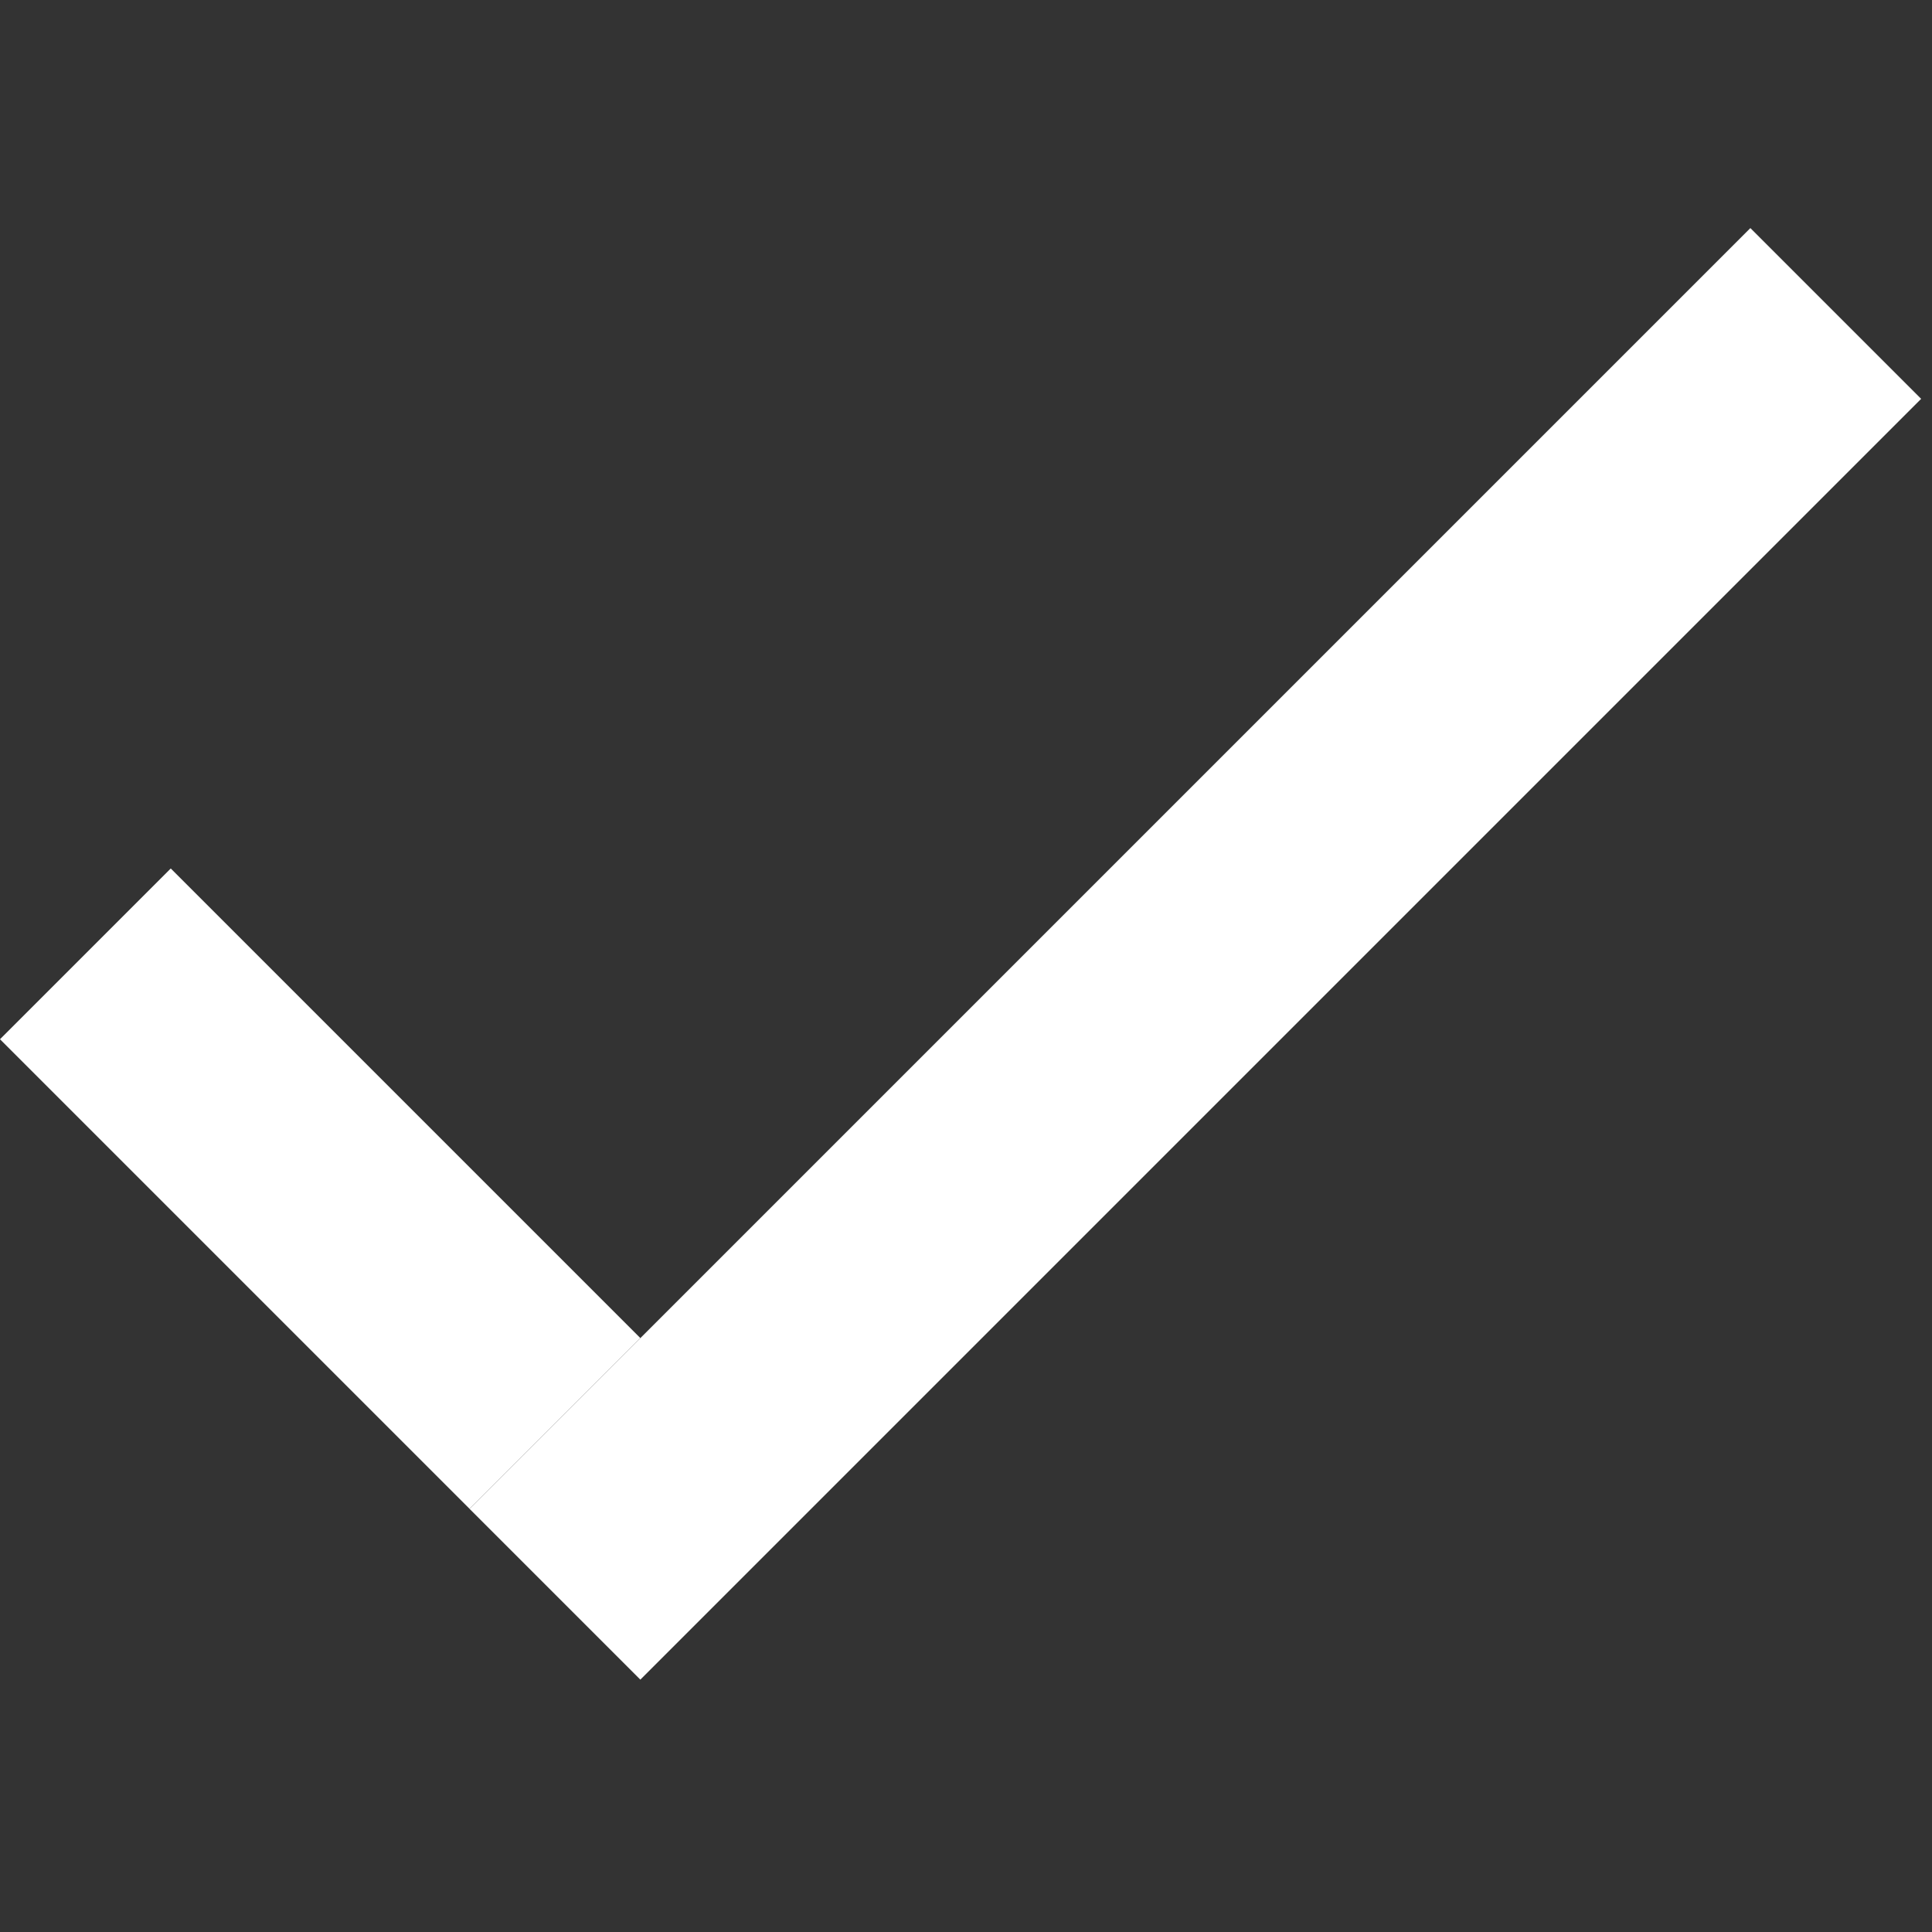 <svg width="32" height="32" viewBox="0 0 32 32" fill="none" xmlns="http://www.w3.org/2000/svg">
<rect x="0" y="0" width="32" height="32" fill="#333333" stroke="none"/>
<g clip-path="url(#clip0_17_14)">
<line x1="1.414" y1="15.799" x2="9.192" y2="23.577" stroke="white" stroke-width="4"/>
<line x1="30.406" y1="5.192" x2="9.192" y2="26.406" stroke="white" stroke-width="4"/>
</g>
<defs>
<clipPath id="clip0_17_14">
<rect width="32" height="32" fill="white"/>
</clipPath>
</defs>
</svg>
